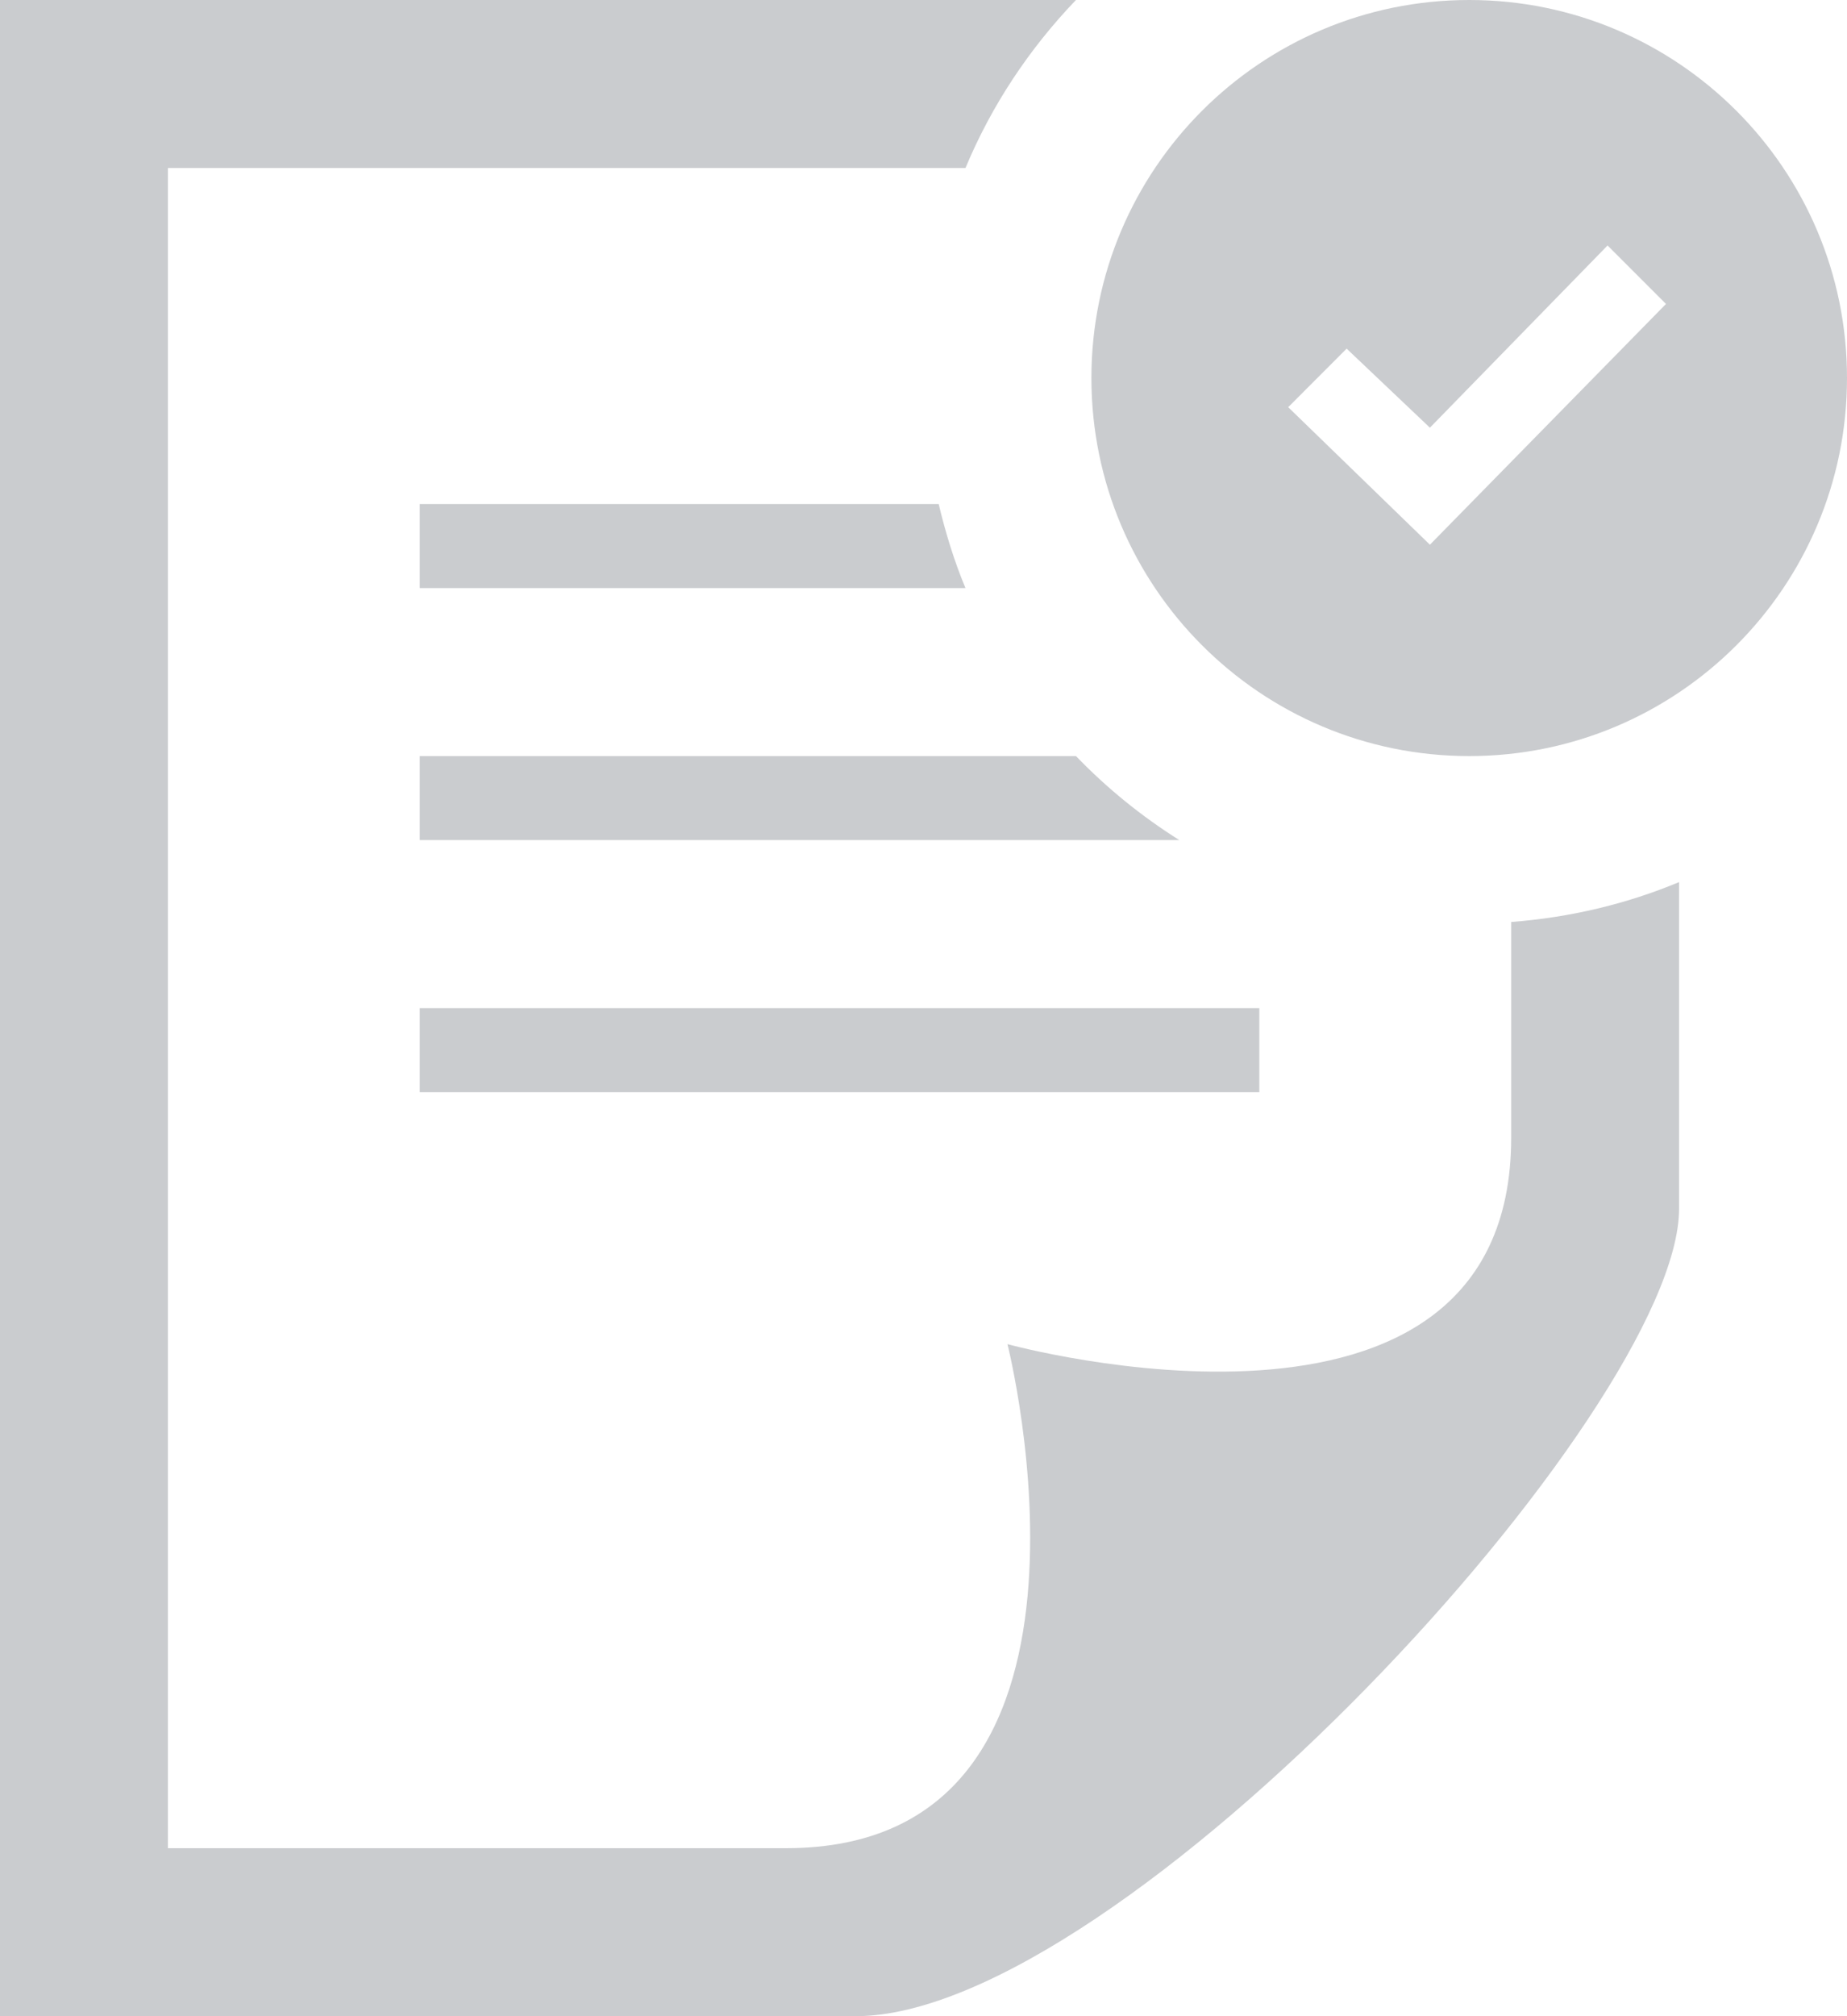 <svg width="22" height="24" viewBox="0 0 22 24" fill="none" xmlns="http://www.w3.org/2000/svg">
<path d="M5 12H15V13H5V12ZM12.816 9H5V10H14.047C13.597 9.717 13.184 9.382 12.816 9ZM5 7H11.5C11.366 6.68 11.263 6.344 11.181 6H5V7ZM18 10.975V13.543C18 17.65 12 16 12 16C12 16 13.518 22 9.362 22H2V2H11.5C11.812 1.251 12.263 0.576 12.816 0H0V24H10.189C13.352 24 20 16.777 20 14.386V10.5C19.377 10.76 18.703 10.921 18 10.975ZM22 4.5C22 6.985 19.985 9 17.5 9C15.015 9 13 6.985 13 4.5C13 2.015 15.015 0 17.5 0C19.985 0 22 2.015 22 4.5ZM19.844 3.618L19.148 2.922L17.032 5.091L16.04 4.15L15.344 4.847L17.032 6.484L19.844 3.618Z" fill="#CACCCF"/>
</svg>

